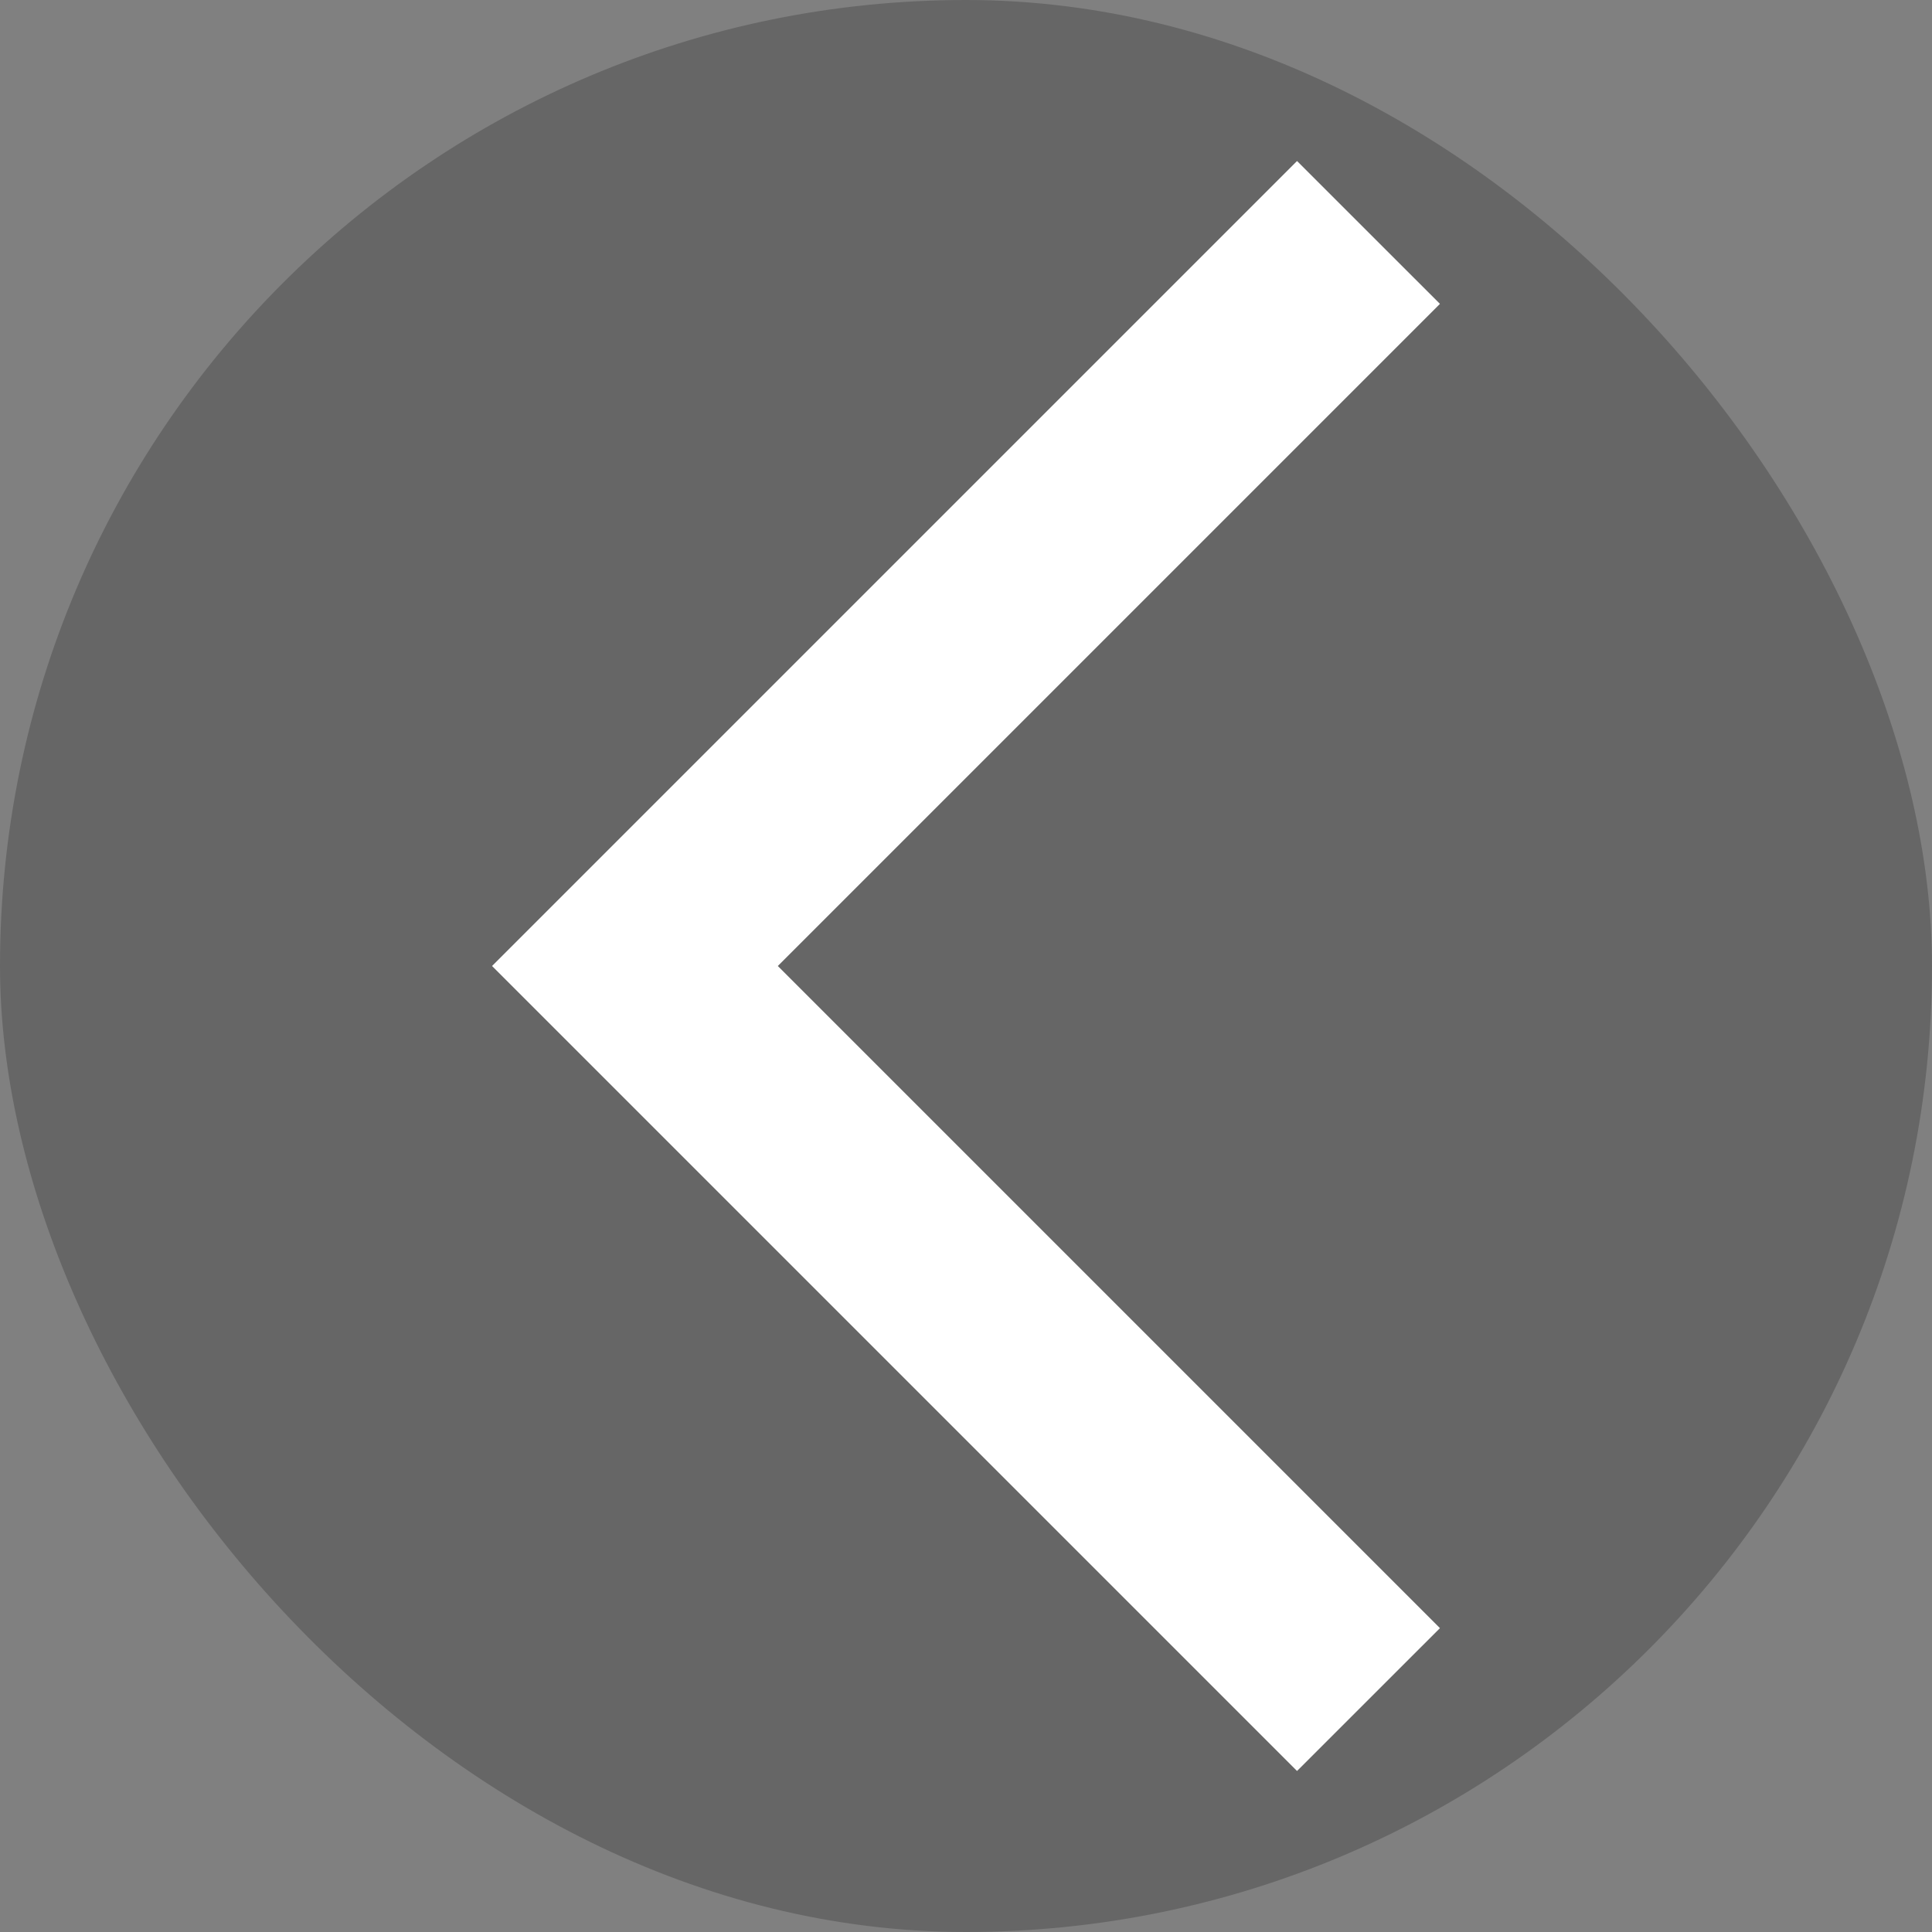 <svg width="32" height="32" viewBox="0 0 32 32" fill="none" xmlns="http://www.w3.org/2000/svg">
<rect x="0" y="0" width="32" height="32" fill="#808080" stroke="none"/>
<rect width="32" height="32" rx="16" fill="black" fill-opacity="0.2"/>
<path d="M21.483 29.333L8.15 16L21.483 2.667L23.85 5.033L12.883 16L23.85 26.967L21.483 29.333Z" fill="white"/>
</svg>
